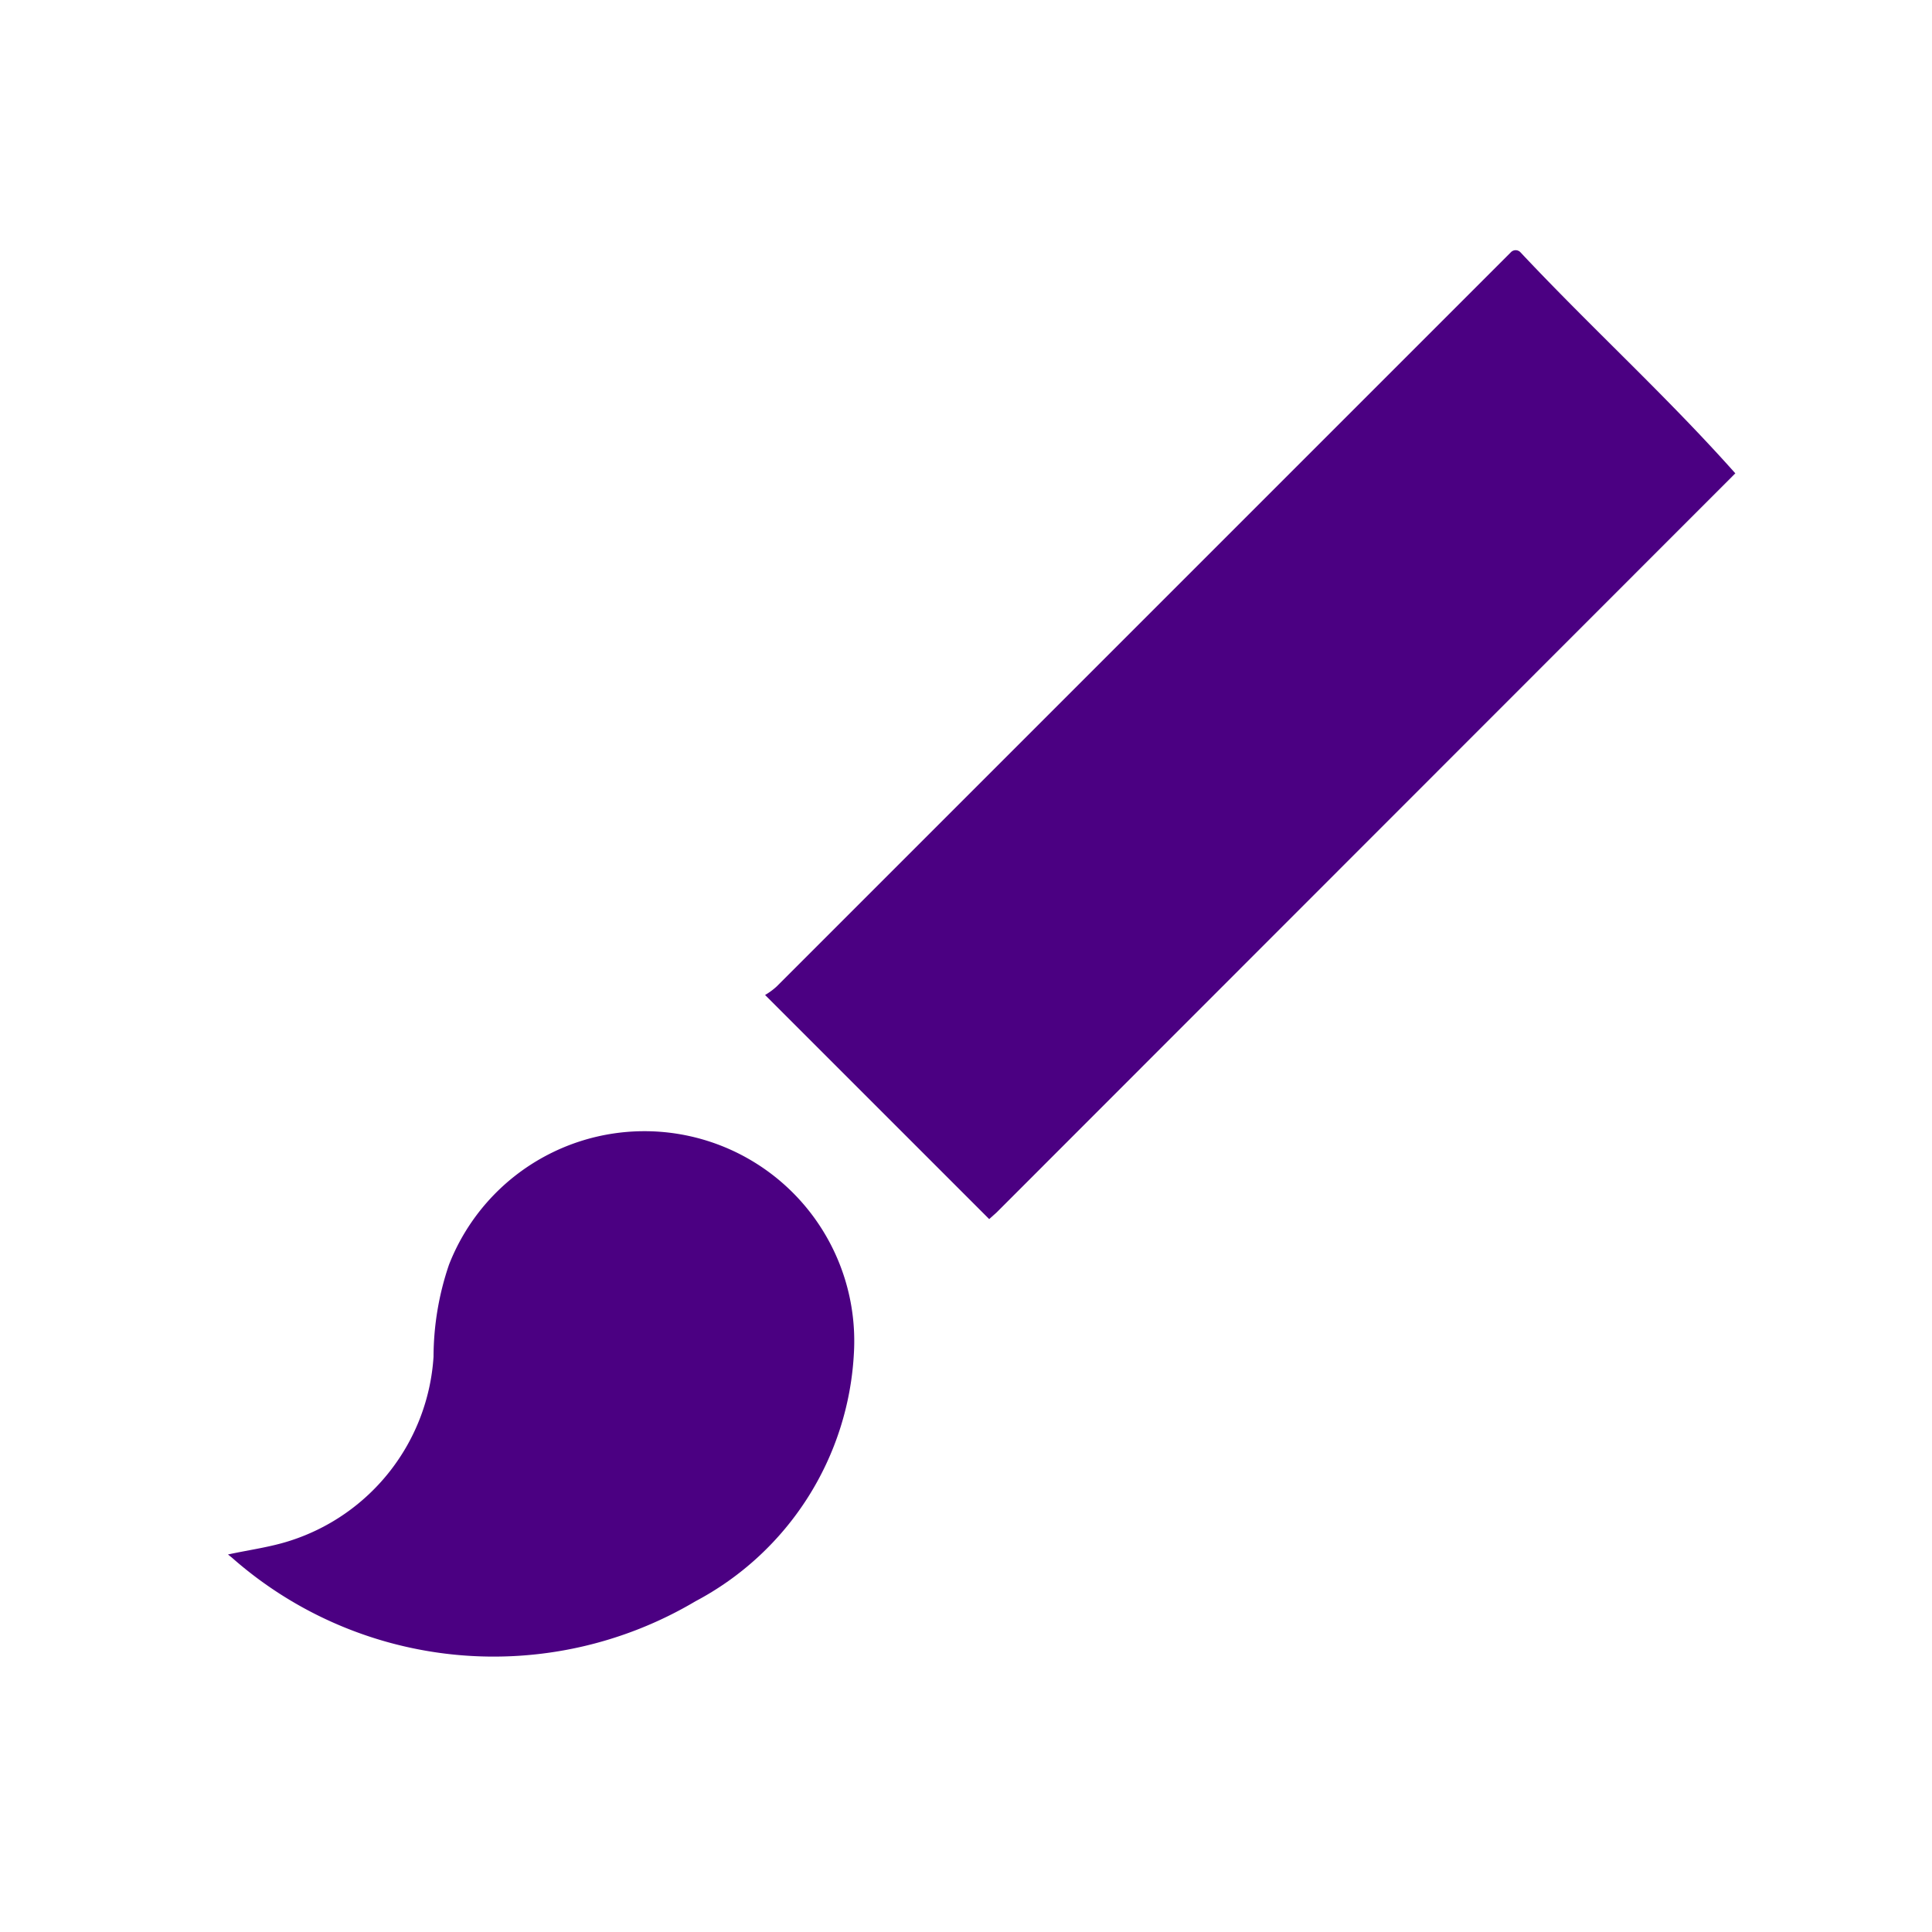 <svg id="Layer_1" data-name="Layer 1" xmlns="http://www.w3.org/2000/svg" viewBox="0 0 50 50"><defs><style>.cls-1{fill:indigo;}</style></defs><title>design</title><path class="cls-1" d="M19.8,25.75a1.75,1.75,0,0,0,.3-.22l19-19a.17.17,0,0,1,.25,0c1.82,1.94,3.79,3.73,5.56,5.72L25.79,31.38l-.19.17Z"/><path class="cls-1" d="M5.9,40.23c.55-.12,1.1-.19,1.62-.36a5.36,5.36,0,0,0,3.7-4.76,7.43,7.43,0,0,1,.4-2.38A5.43,5.43,0,0,1,22.1,35,7.72,7.72,0,0,1,18,41.44,10.24,10.24,0,0,1,6,40.31Z"/></svg>